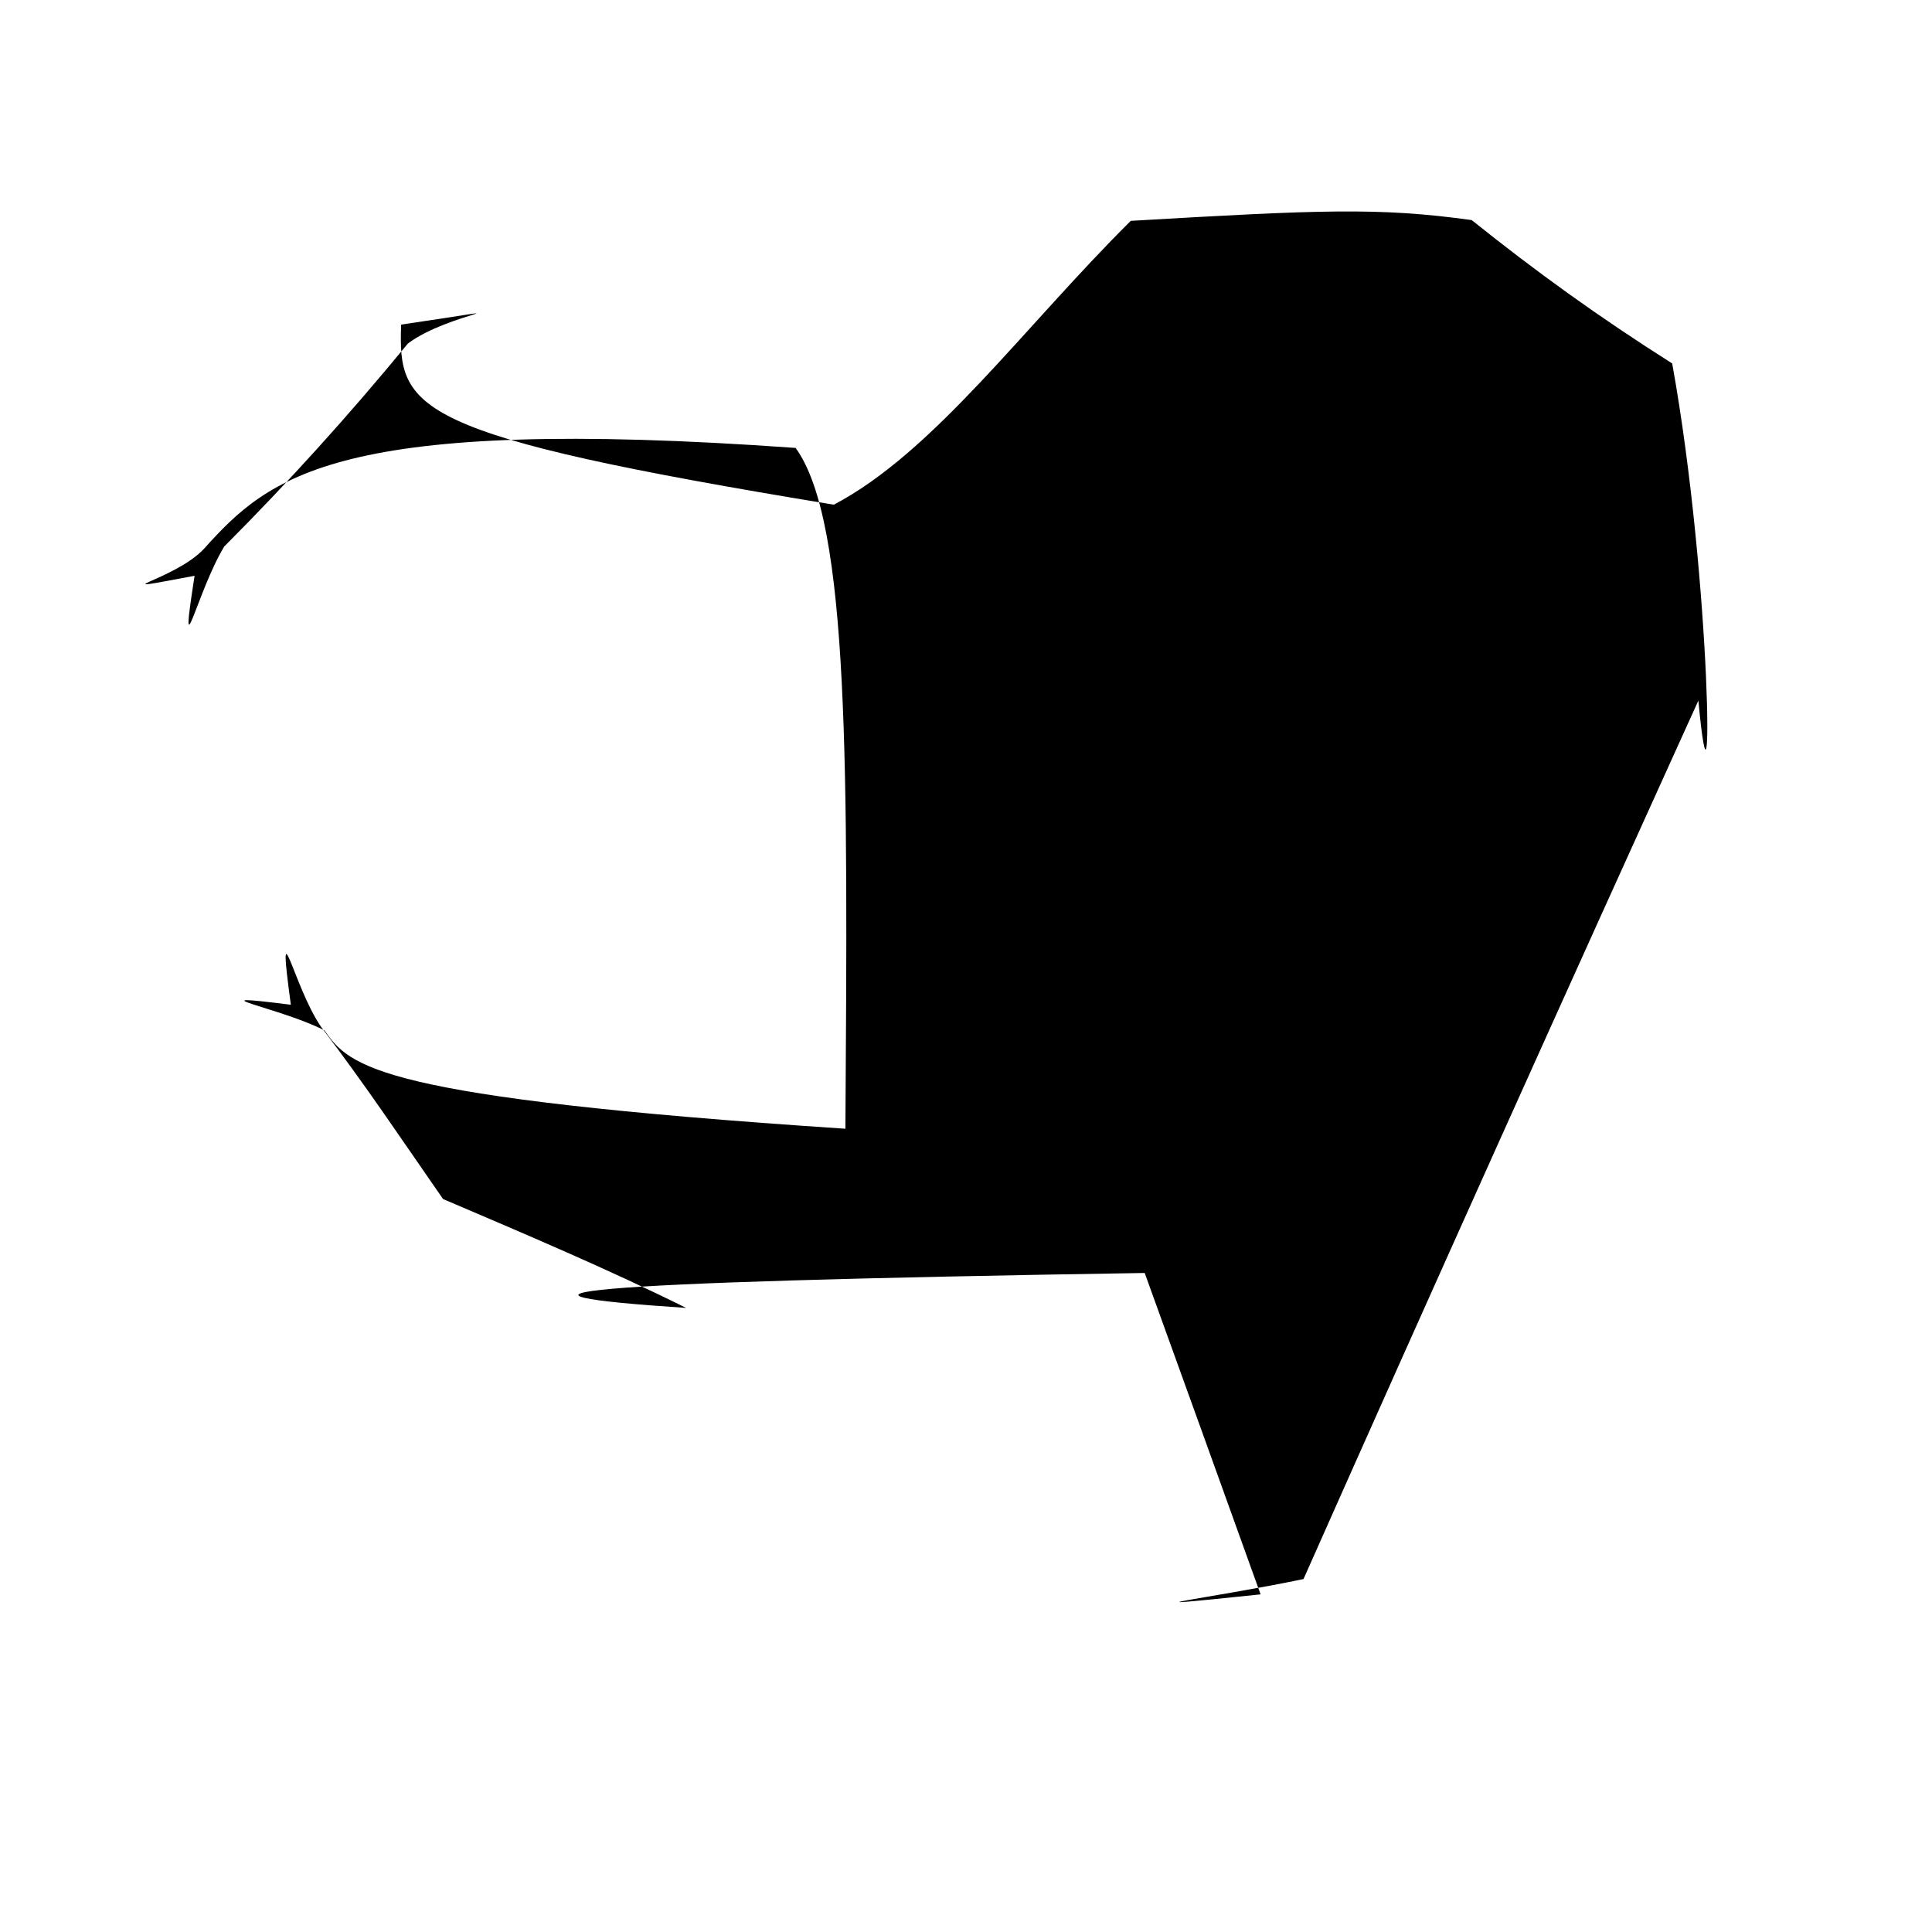 <?xml version="1.0" ?>
<svg xmlns="http://www.w3.org/2000/svg" version="1.1" width="500" height="500">
  <defs/>
  <g>
    <path d="M 105.554 88.912 C 90.237 107.526 74.896 124.525 58.043 141.422 C 50.938 153.104 46.146 176.033 50.359 149.016 C 24.231 153.881 45.127 150.271 52.788 142.028 C 69.703 123.244 87.181 107.415 205.907 115.925 C 219.959 135.227 219.378 199.578 218.791 292.116 C 97.174 284.068 90.572 276.055 83.965 266.672 C 72.921 260.897 48.643 256.683 75.269 260.027 C 71.571 232.518 75.885 255.214 83.056 265.698 C 94.502 280.694 104.501 295.703 114.655 310.304 C 135.879 319.366 157.421 328.484 177.582 338.489 C 122.725 334.86 142.063 331.888 296.246 329.444 C 306.325 357.384 316.257 384.777 326.239 412.623 C 284.914 416.933 313.094 413.708 337.345 408.66 C 371.141 332.581 405.186 256.96 439.536 181.306 C 443.504 223.627 443.074 151.226 432.761 94.059 C 413.559 81.895 397.491 70.263 380.876 56.96 C 356.899 53.623 341.653 54.302 292.645 57.156 C 264.946 84.633 241.767 116.961 215.793 130.615 C 106.093 112.608 103.019 106.047 103.819 84.004 C 140.437 78.676 116.207 80.851 105.554 88.912" stroke-width="0.0" fill="rgb(0, 0, 0)" opacity="1.0" stroke="rgb(0, 0, 0)" stroke-opacity="1.0" stroke-linecap="round" stroke-linejoin="round"/>
  </g>
</svg>
